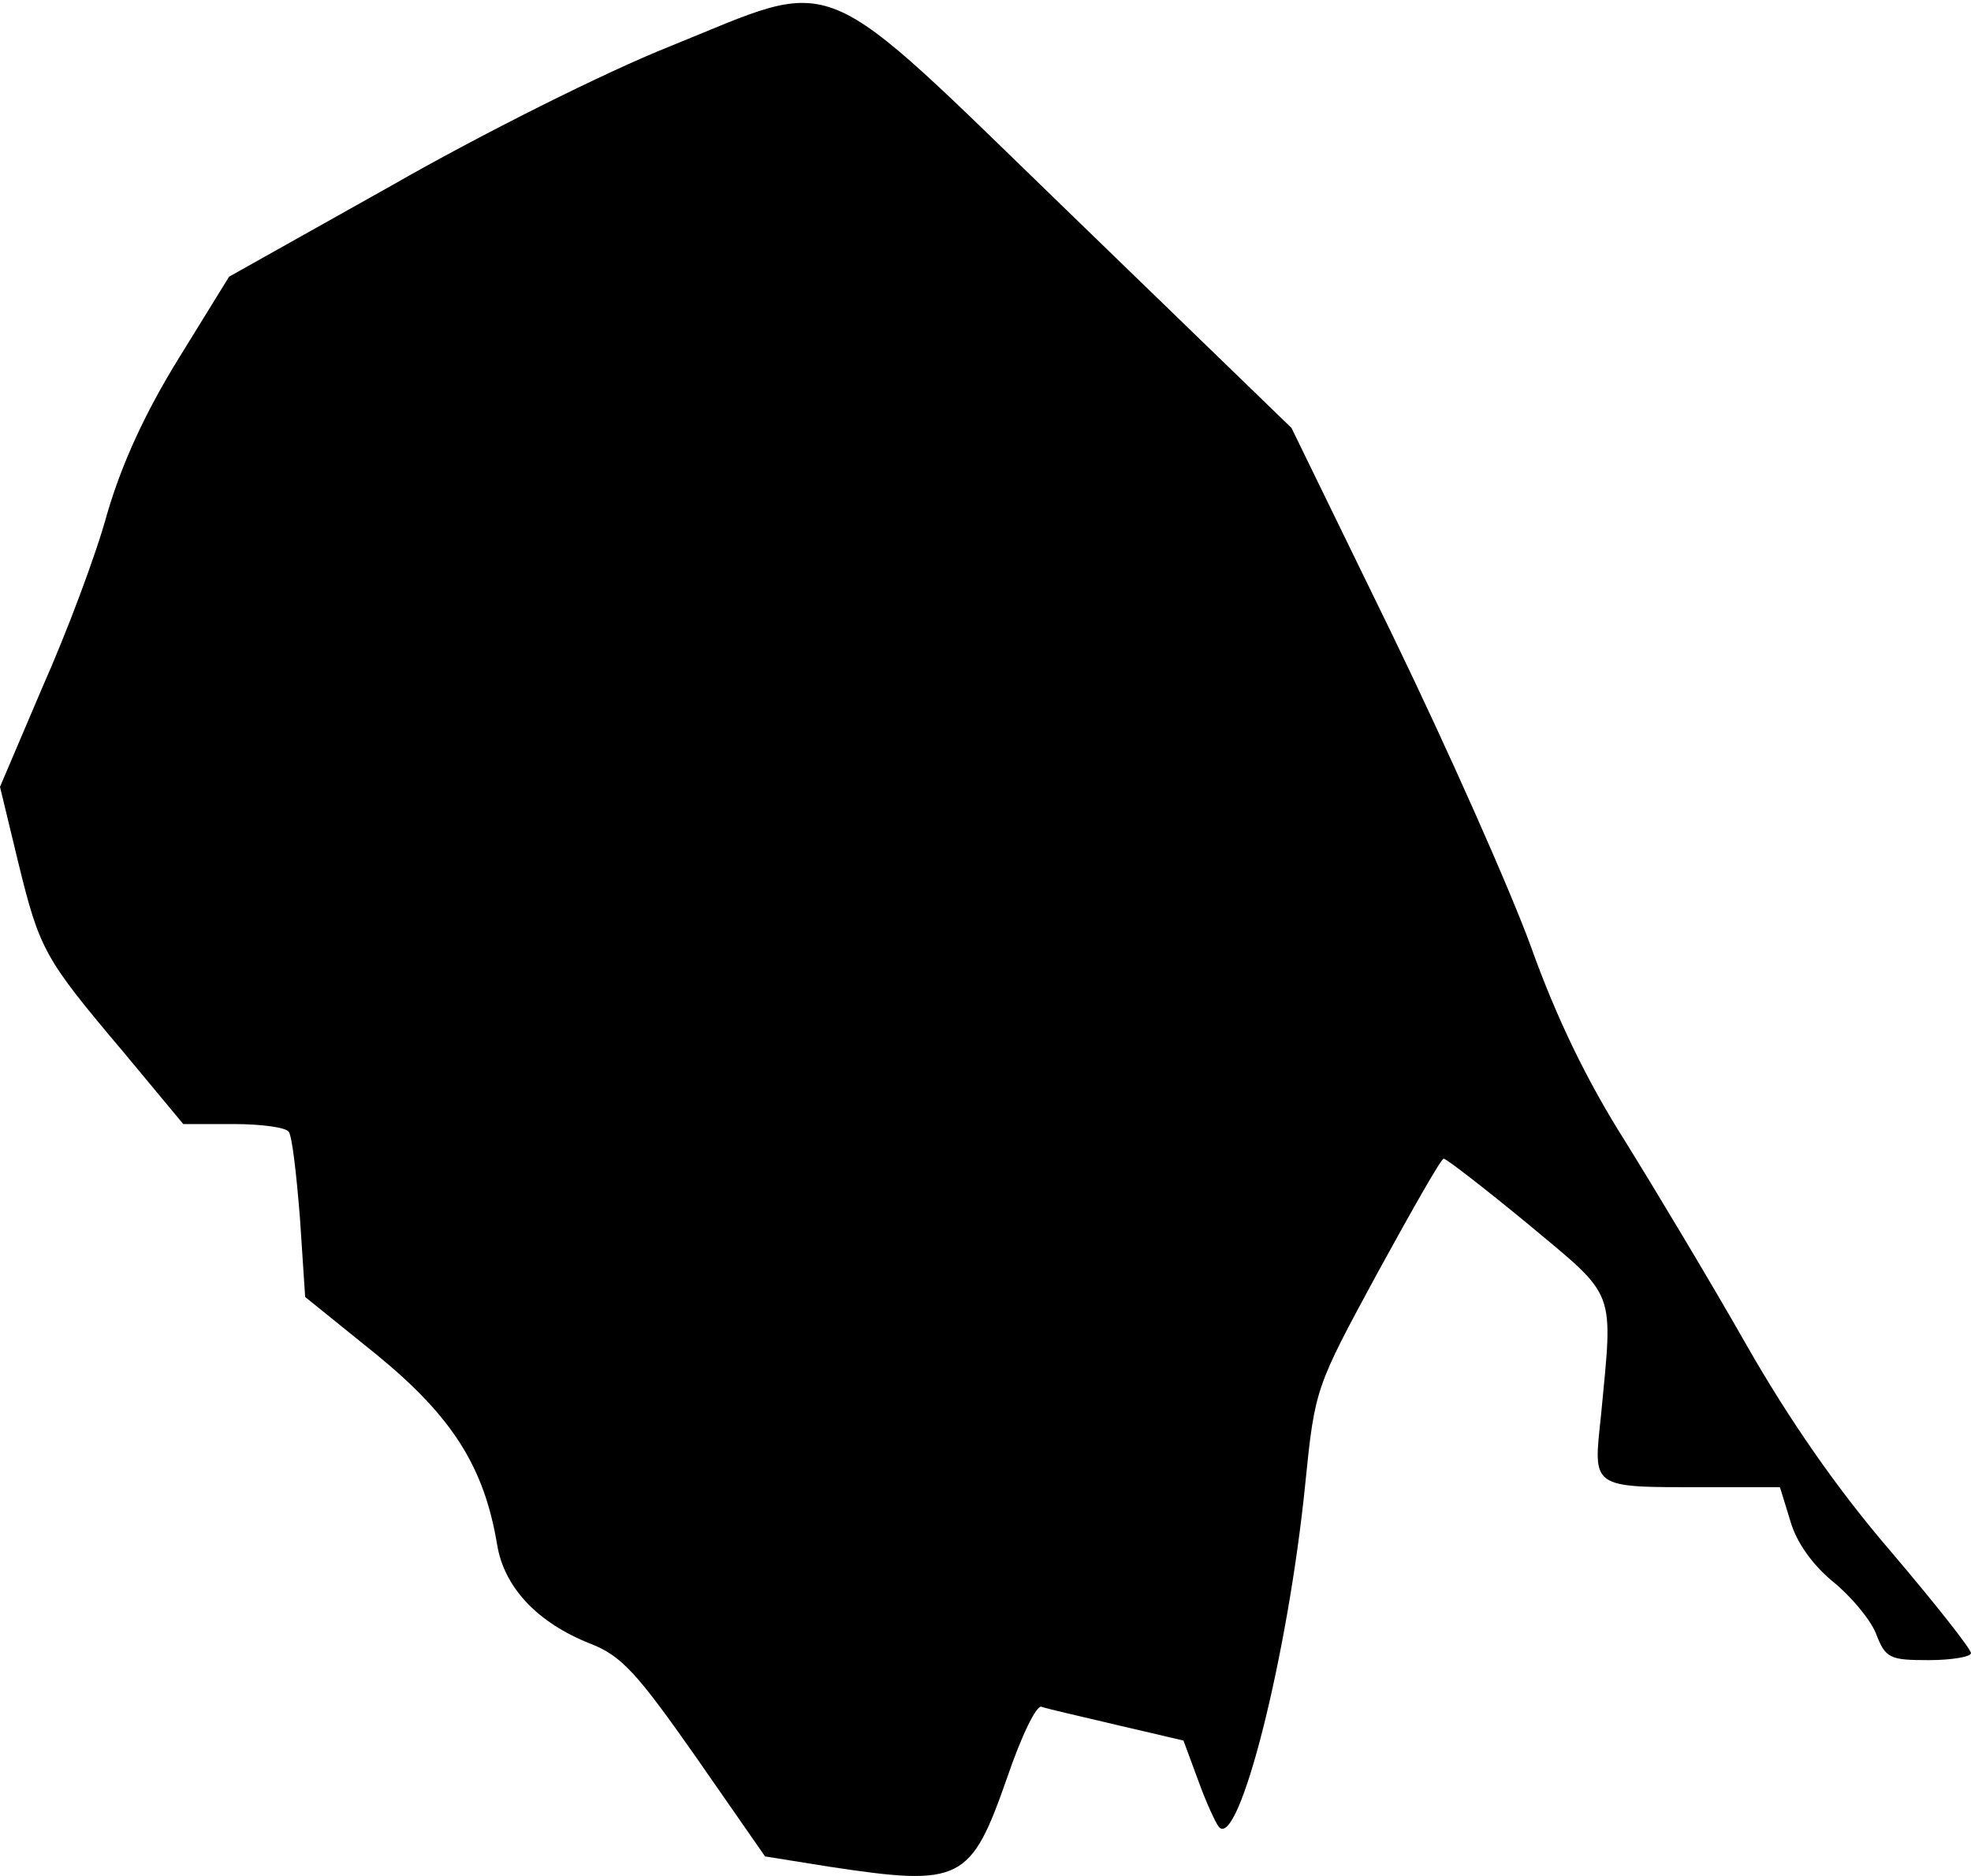 <?xml version="1.0" standalone="no"?>
<!DOCTYPE svg PUBLIC "-//W3C//DTD SVG 20010904//EN"
 "http://www.w3.org/TR/2001/REC-SVG-20010904/DTD/svg10.dtd">
<svg version="1.0" xmlns="http://www.w3.org/2000/svg"
 width="228pt" height="217pt" viewBox="0 0 228 217"
 preserveAspectRatio="xMidYMid meet">
<g transform="translate(0,217) scale(0.1,-0.1)"
fill="#000000" stroke="none">
<path fill="#000000" stroke="none" d="M774 2116 c-73 -29 -217 -101 -320
-160 l-189 -106 -58 -94 c-39 -63 -66 -122 -83 -180 -13 -48 -47 -138 -75
-201 l-49 -115 21 -87 c25 -102 30 -111 122 -220 l69 -83 58 0 c33 0 61 -4 64
-9 4 -5 9 -50 13 -100 l6 -91 83 -67 c88 -72 124 -130 139 -219 8 -50 47 -91
108 -115 36 -14 54 -34 122 -131 l80 -115 75 -12 c152 -23 163 -17 205 103 16
47 34 85 40 82 5 -2 45 -11 87 -21 l77 -18 17 -46 c9 -25 20 -49 24 -54 23
-26 80 198 100 398 11 109 12 111 83 242 40 73 74 133 77 133 3 0 47 -34 98
-76 103 -86 98 -73 84 -221 -9 -85 -13 -83 120 -83 l87 0 12 -39 c7 -25 26
-51 49 -70 20 -16 43 -43 50 -60 11 -29 16 -31 61 -31 27 0 49 4 49 8 0 5 -42
58 -93 118 -62 72 -118 153 -167 239 -41 72 -104 177 -140 235 -45 71 -80 144
-109 225 -24 66 -96 228 -160 360 l-117 240 -253 245 c-302 292 -266 277 -467
196z"/>
</g>
</svg>
